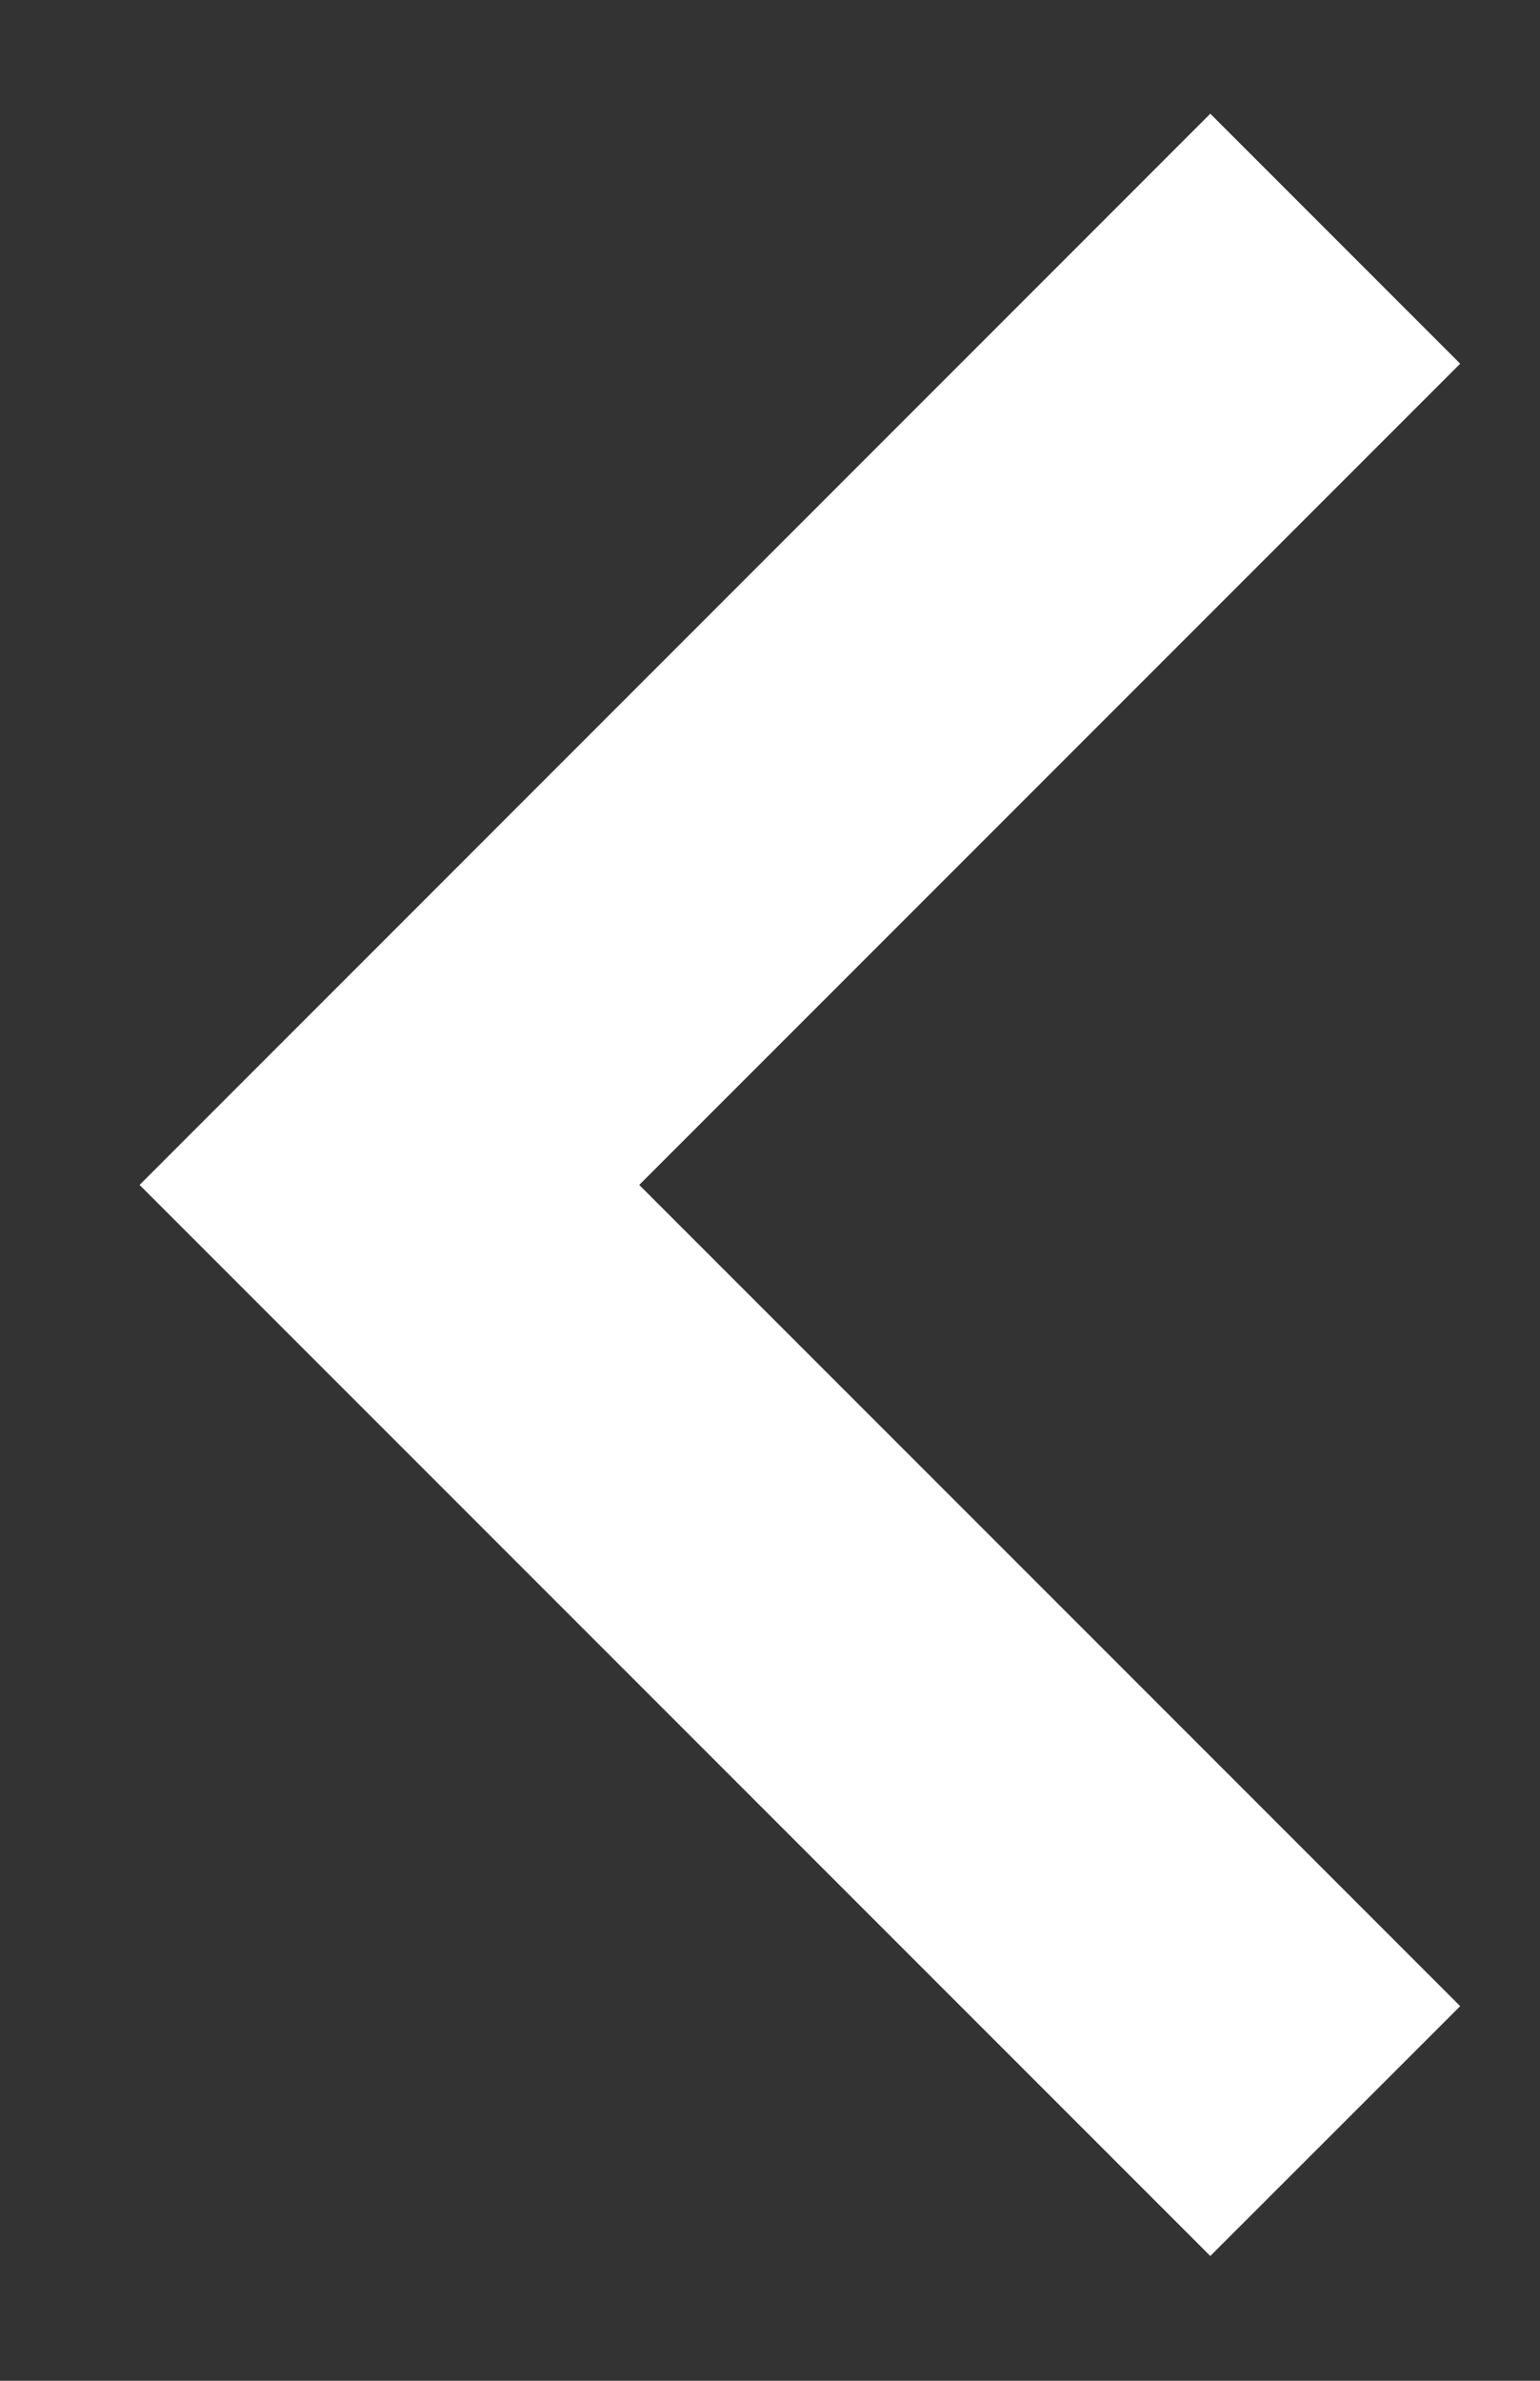 <svg width="11" height="17" viewBox="0 0 11 17" fill="none" xmlns="http://www.w3.org/2000/svg">
<rect x="0" y="0" width="11" height="17" fill="#333333" stroke="none"/>
<path d="M8.645 16.109L10.43 14.325L4.566 8.461L10.43 2.597L8.645 0.812L0.997 8.461L8.645 16.109Z" fill="white"/>
</svg>
